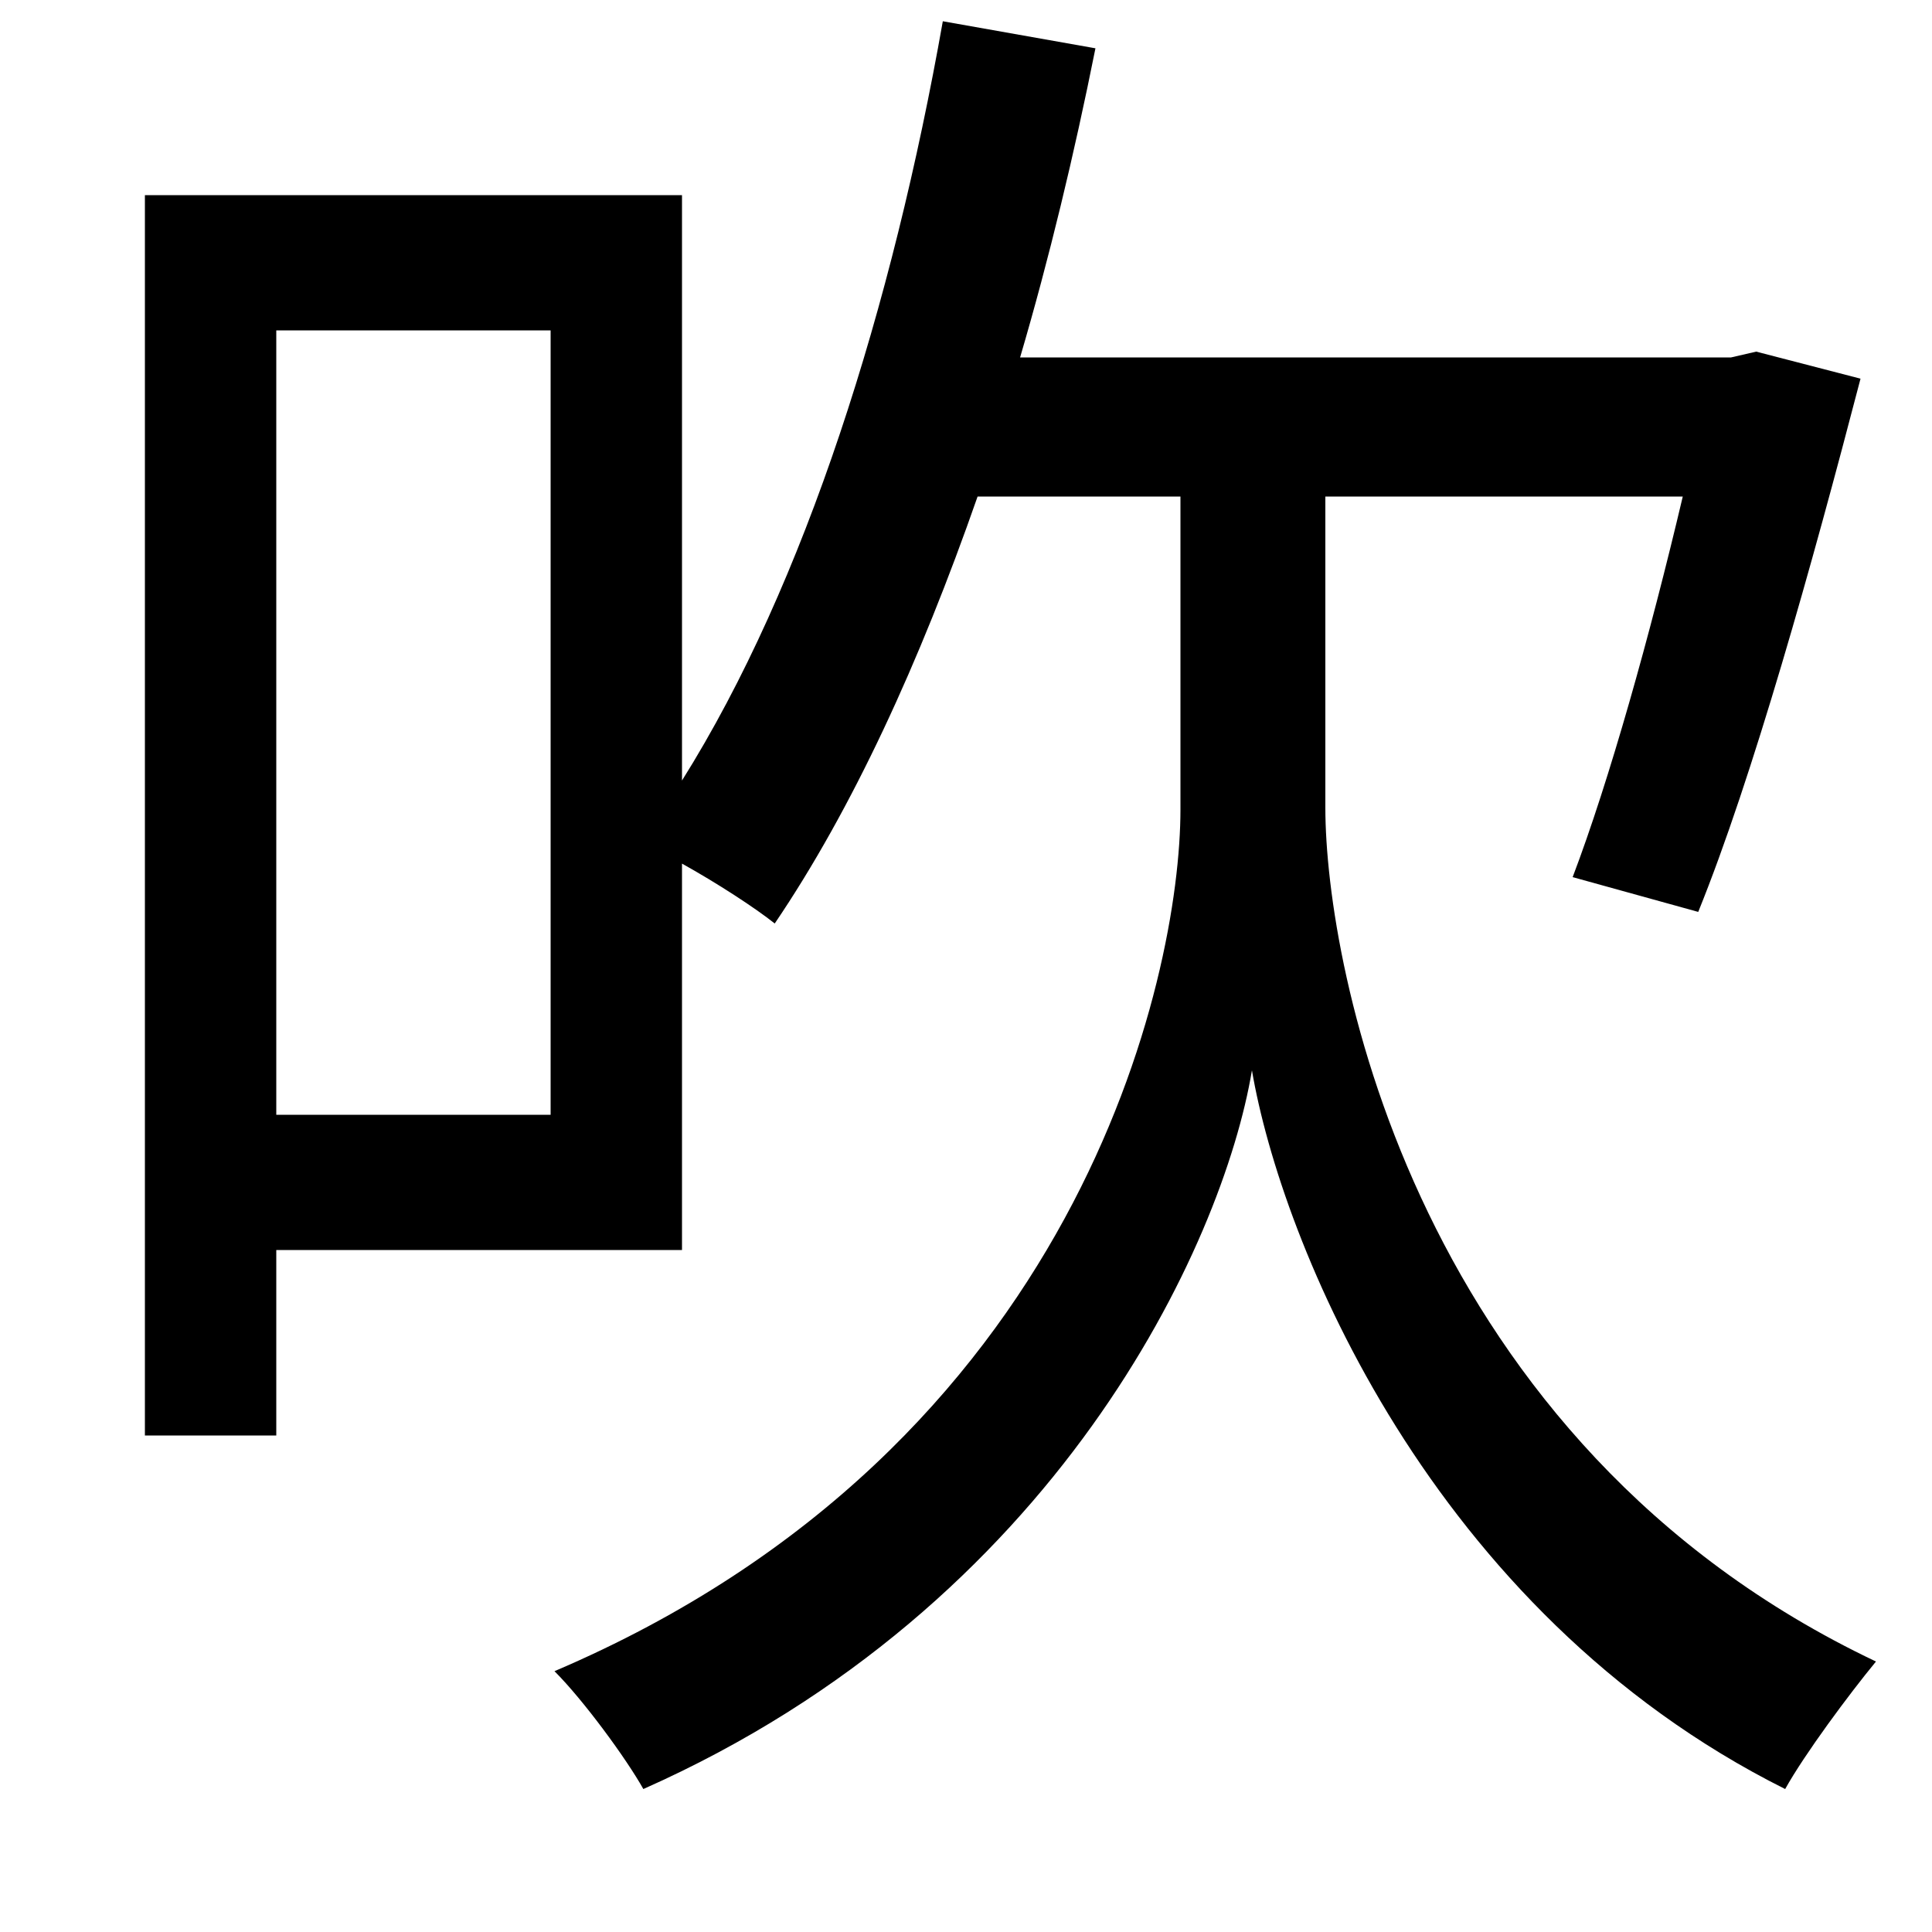 <svg xmlns="http://www.w3.org/2000/svg"
    viewBox="0 0 1000 1000">
  <!--
© 2014-2021 Adobe (http://www.adobe.com/).
Noto is a trademark of Google Inc.
This Font Software is licensed under the SIL Open Font License, Version 1.1. This Font Software is distributed on an "AS IS" BASIS, WITHOUT WARRANTIES OR CONDITIONS OF ANY KIND, either express or implied. See the SIL Open Font License for the specific language, permissions and limitations governing your use of this Font Software.
http://scripts.sil.org/OFL
  -->
<path d="M75 101L75 743 143 743 143 647 353 647 353 447C371 457 391 470 401 478 441 419 476 343 506 257L611 257 611 419C611 505 559 749 287 865 302 880 324 910 333 926 547 831 633 644 648 554 663 642 740 834 924 926 934 908 957 877 971 860 733 747 686 501 686 418L686 257 871 257C854 329 833 404 814 454L879 472C907 403 938 292 963 196L909 182 896 185 528 185C543 134 556 80 567 25L488 11C462 158 417 302 353 404L353 101ZM143 171L285 171 285 577 143 577Z"/>
</svg>